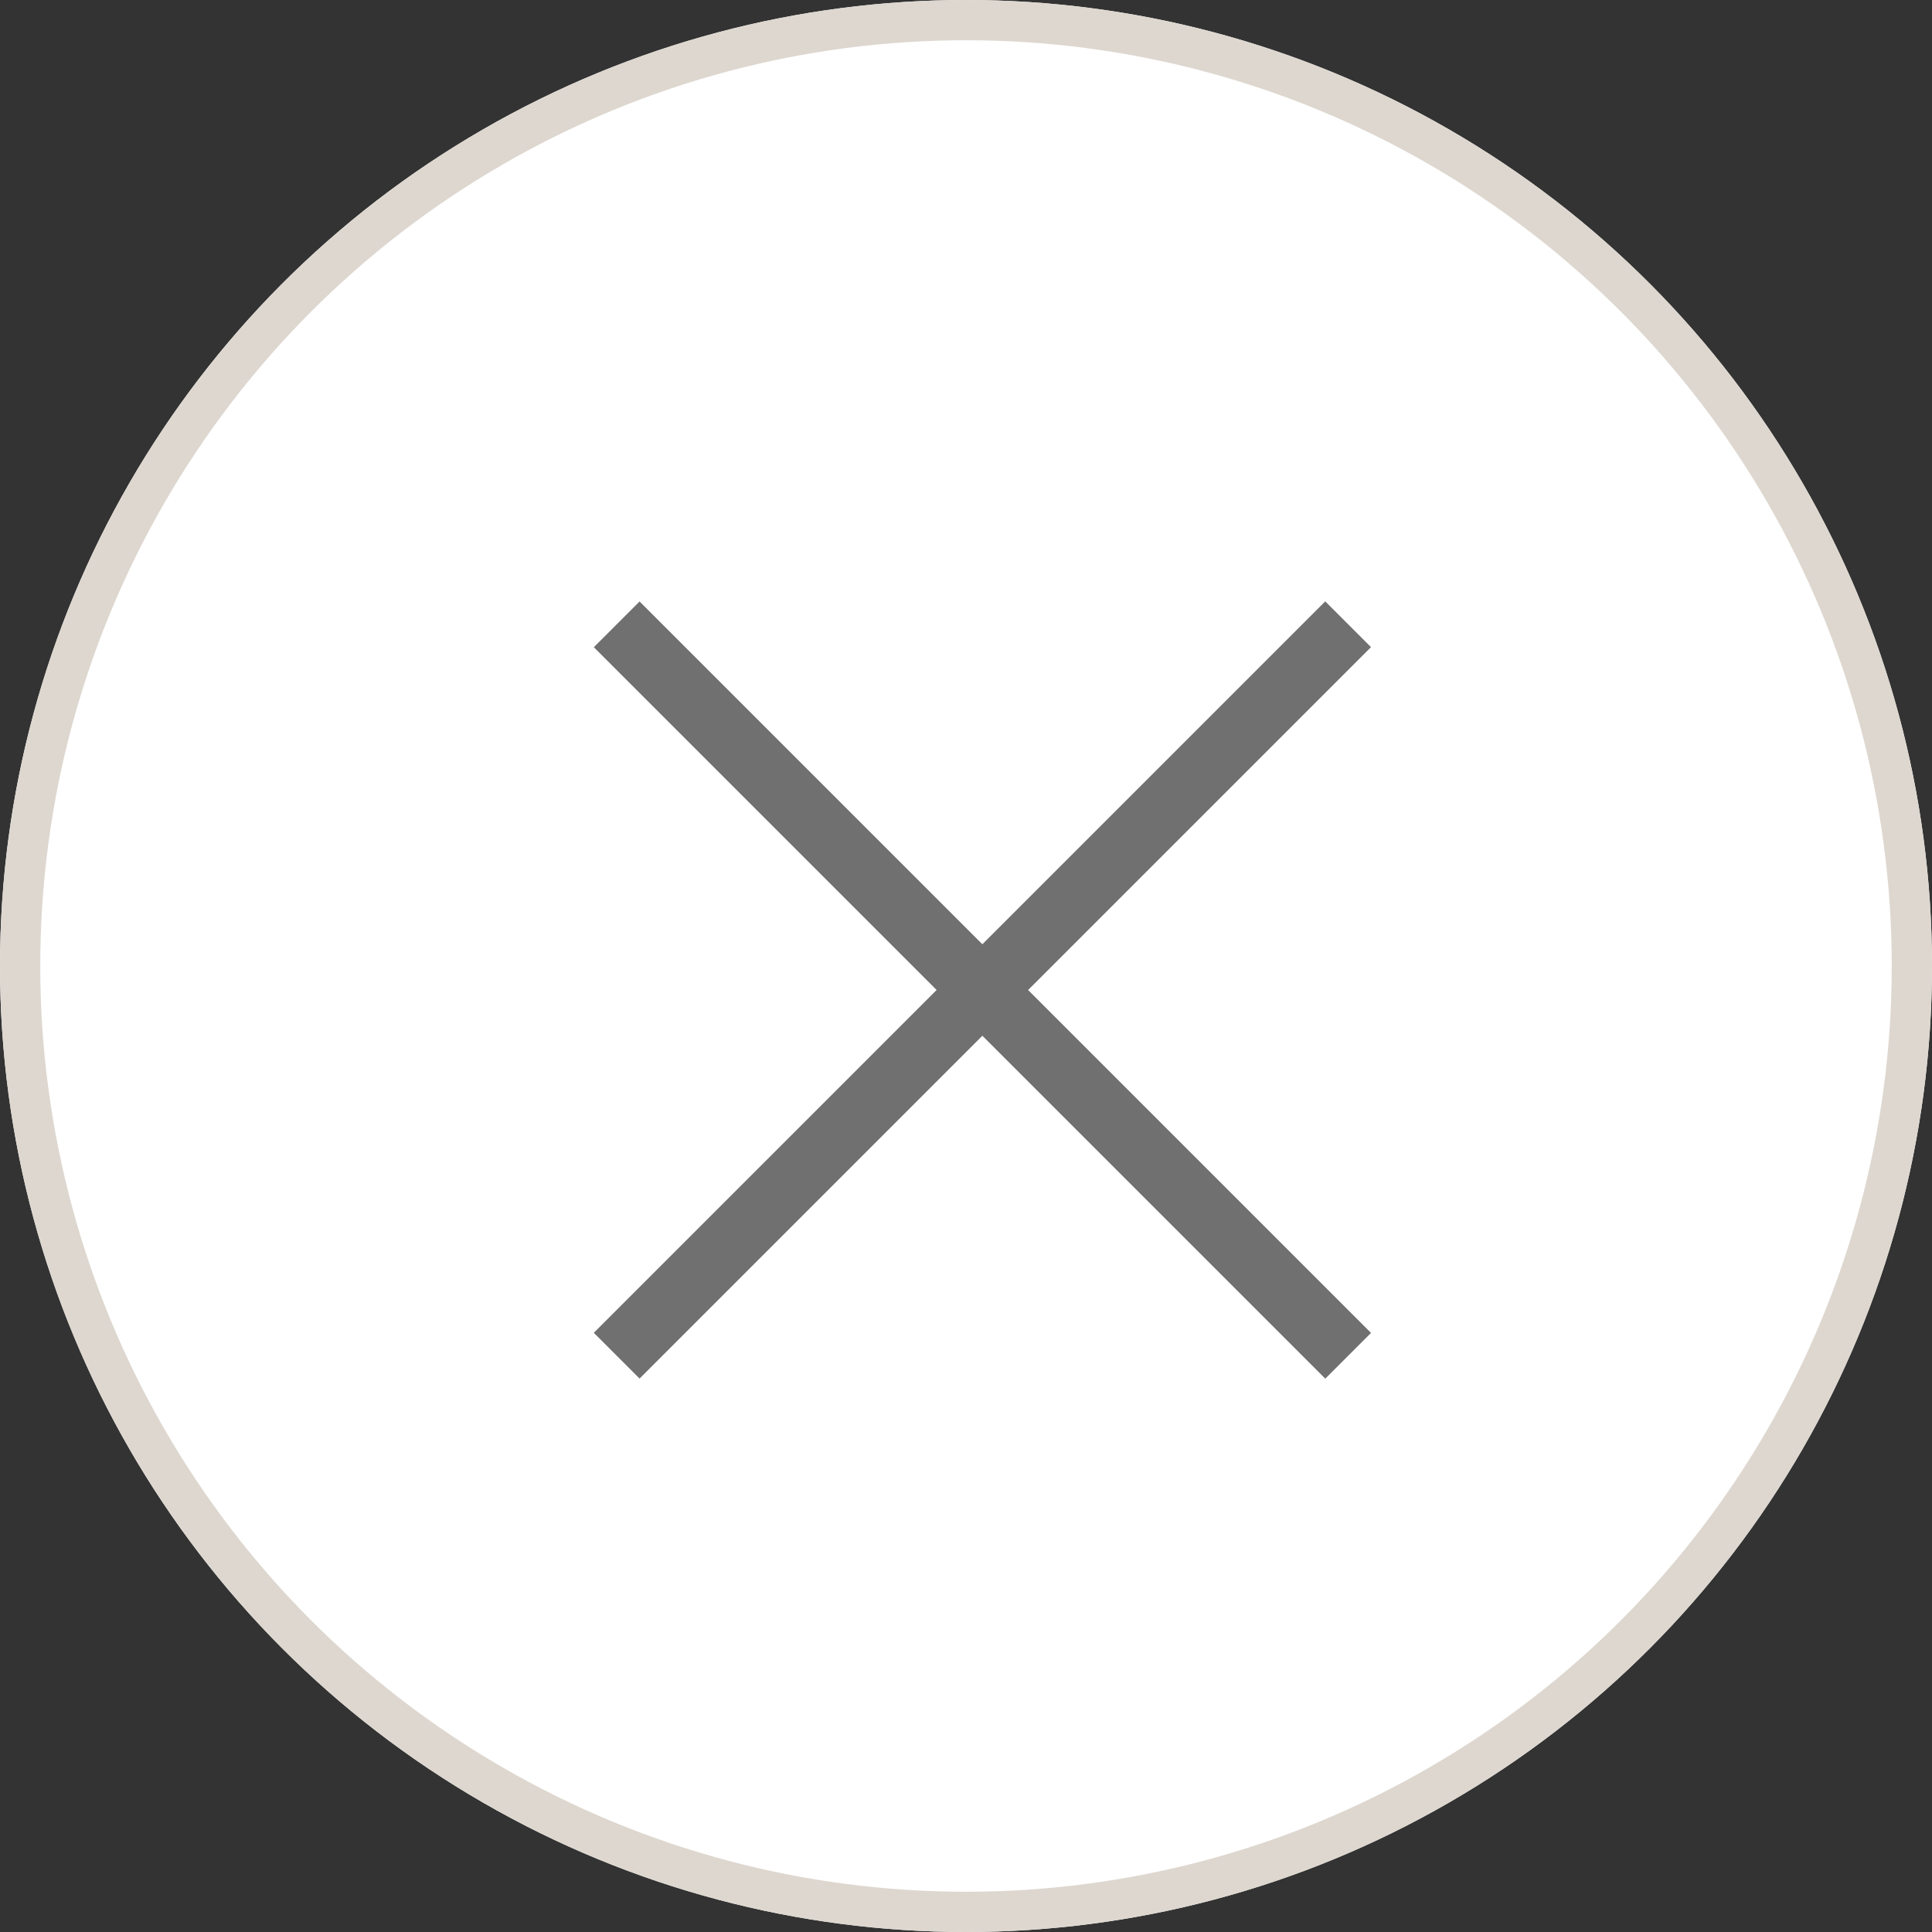 <svg xmlns="http://www.w3.org/2000/svg" width="48" height="48" viewBox="0 0 48 48">
  <rect x="0" y="0" width="48" height="48" fill="#333333" stroke="none"/>
  <g id="Component_-_Plus" data-name="Component - Plus" transform="translate(-5.188 -5)">
    <g id="Ellipse_226" data-name="Ellipse 226" transform="translate(5.188 5)" fill="#fff" stroke="#ddd7cf" stroke-width="1">
      <circle cx="24" cy="24" r="24" stroke="none"/>
      <circle cx="24" cy="24" r="23.5" fill="none"/>
    </g>
    <g id="Icon_-_Add" data-name="Icon - Add" transform="translate(29.597 11.424) rotate(45)">
      <path id="Union_1" data-name="Union 1" d="M12.044,25.7V13.655H0V12.048H12.044V0h1.608V12.048H25.7v1.607H13.652V25.7Z" transform="translate(0 0)" fill="#707070"/>
    </g>
  </g>
</svg>
